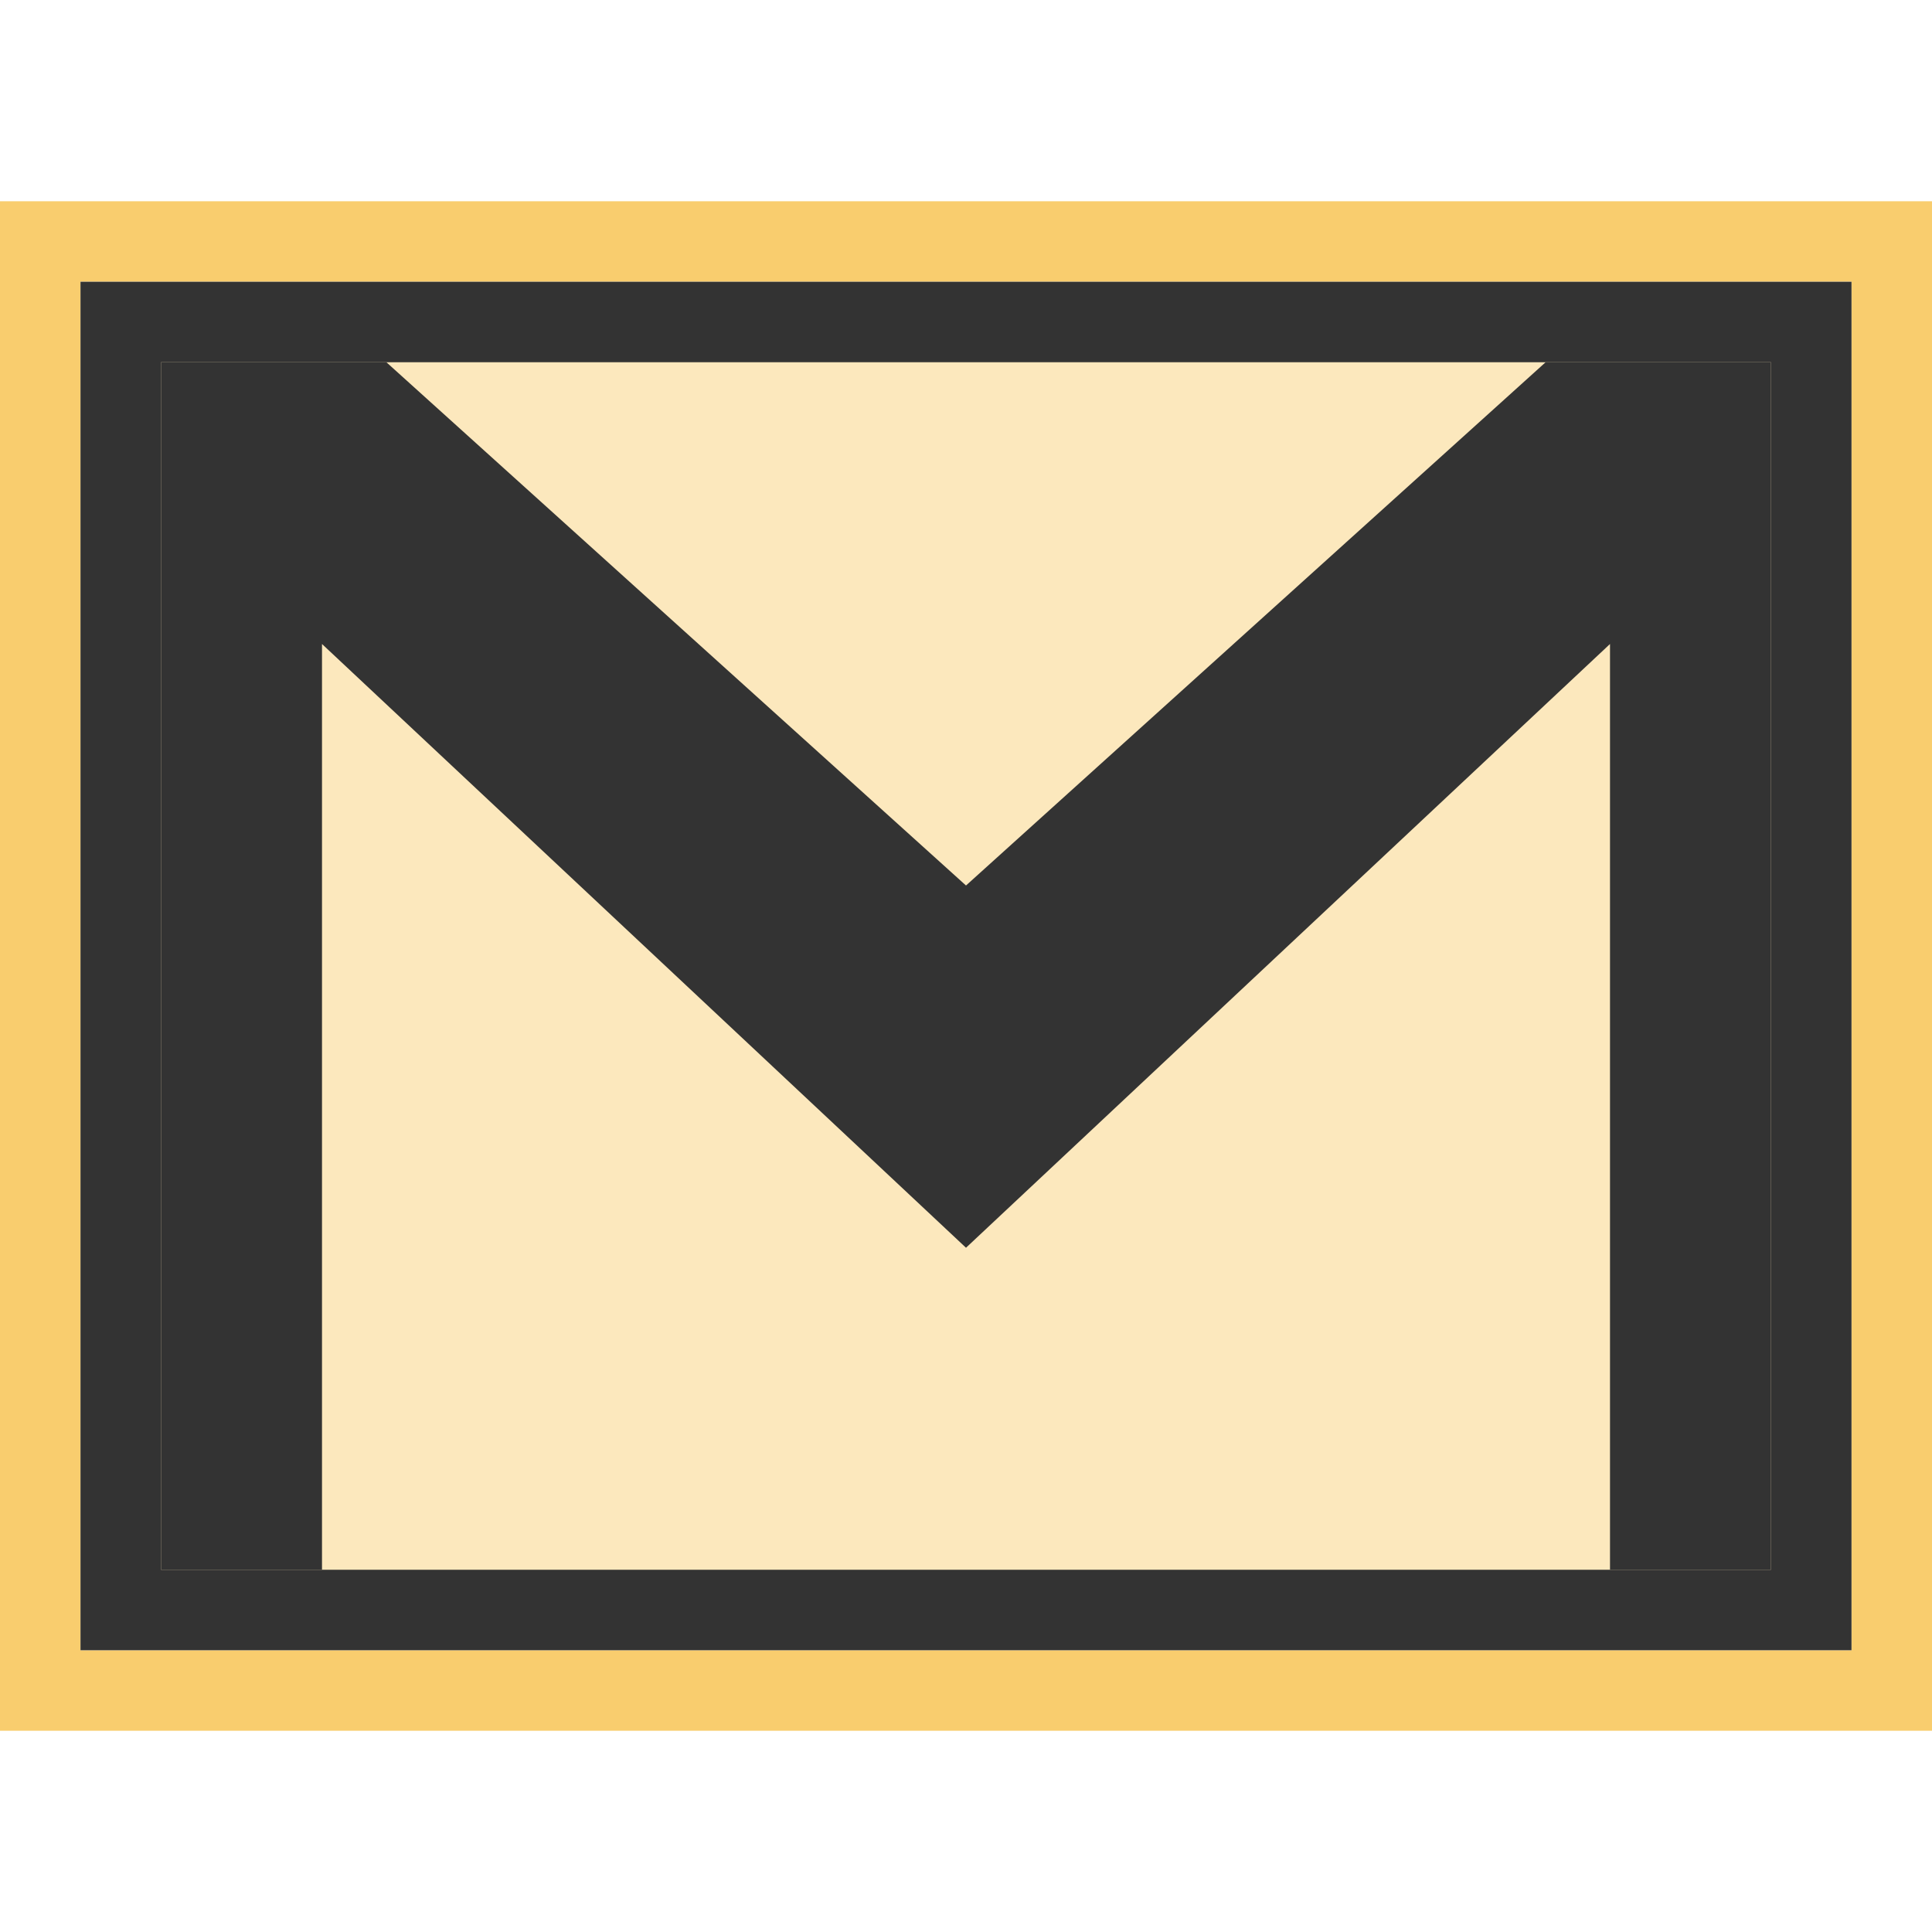 <svg xmlns="http://www.w3.org/2000/svg" width="48" height="48"><path d="M1 6h46v36H1z" fill="none" stroke="#f9cd6e" stroke-width="2"/><path d="M3 8h42v32H3z" fill="#fce8bd" stroke="#333" stroke-width="2"/><path fill="#333" font-family="sans-serif" word-spacing="0" letter-spacing="0" font-size="63.1" font-weight="400" aria-label="M" d="M4 9h5.6L24 22 38.4 9H44v30h-4V16L24 31 8 16v23H4z"/></svg>